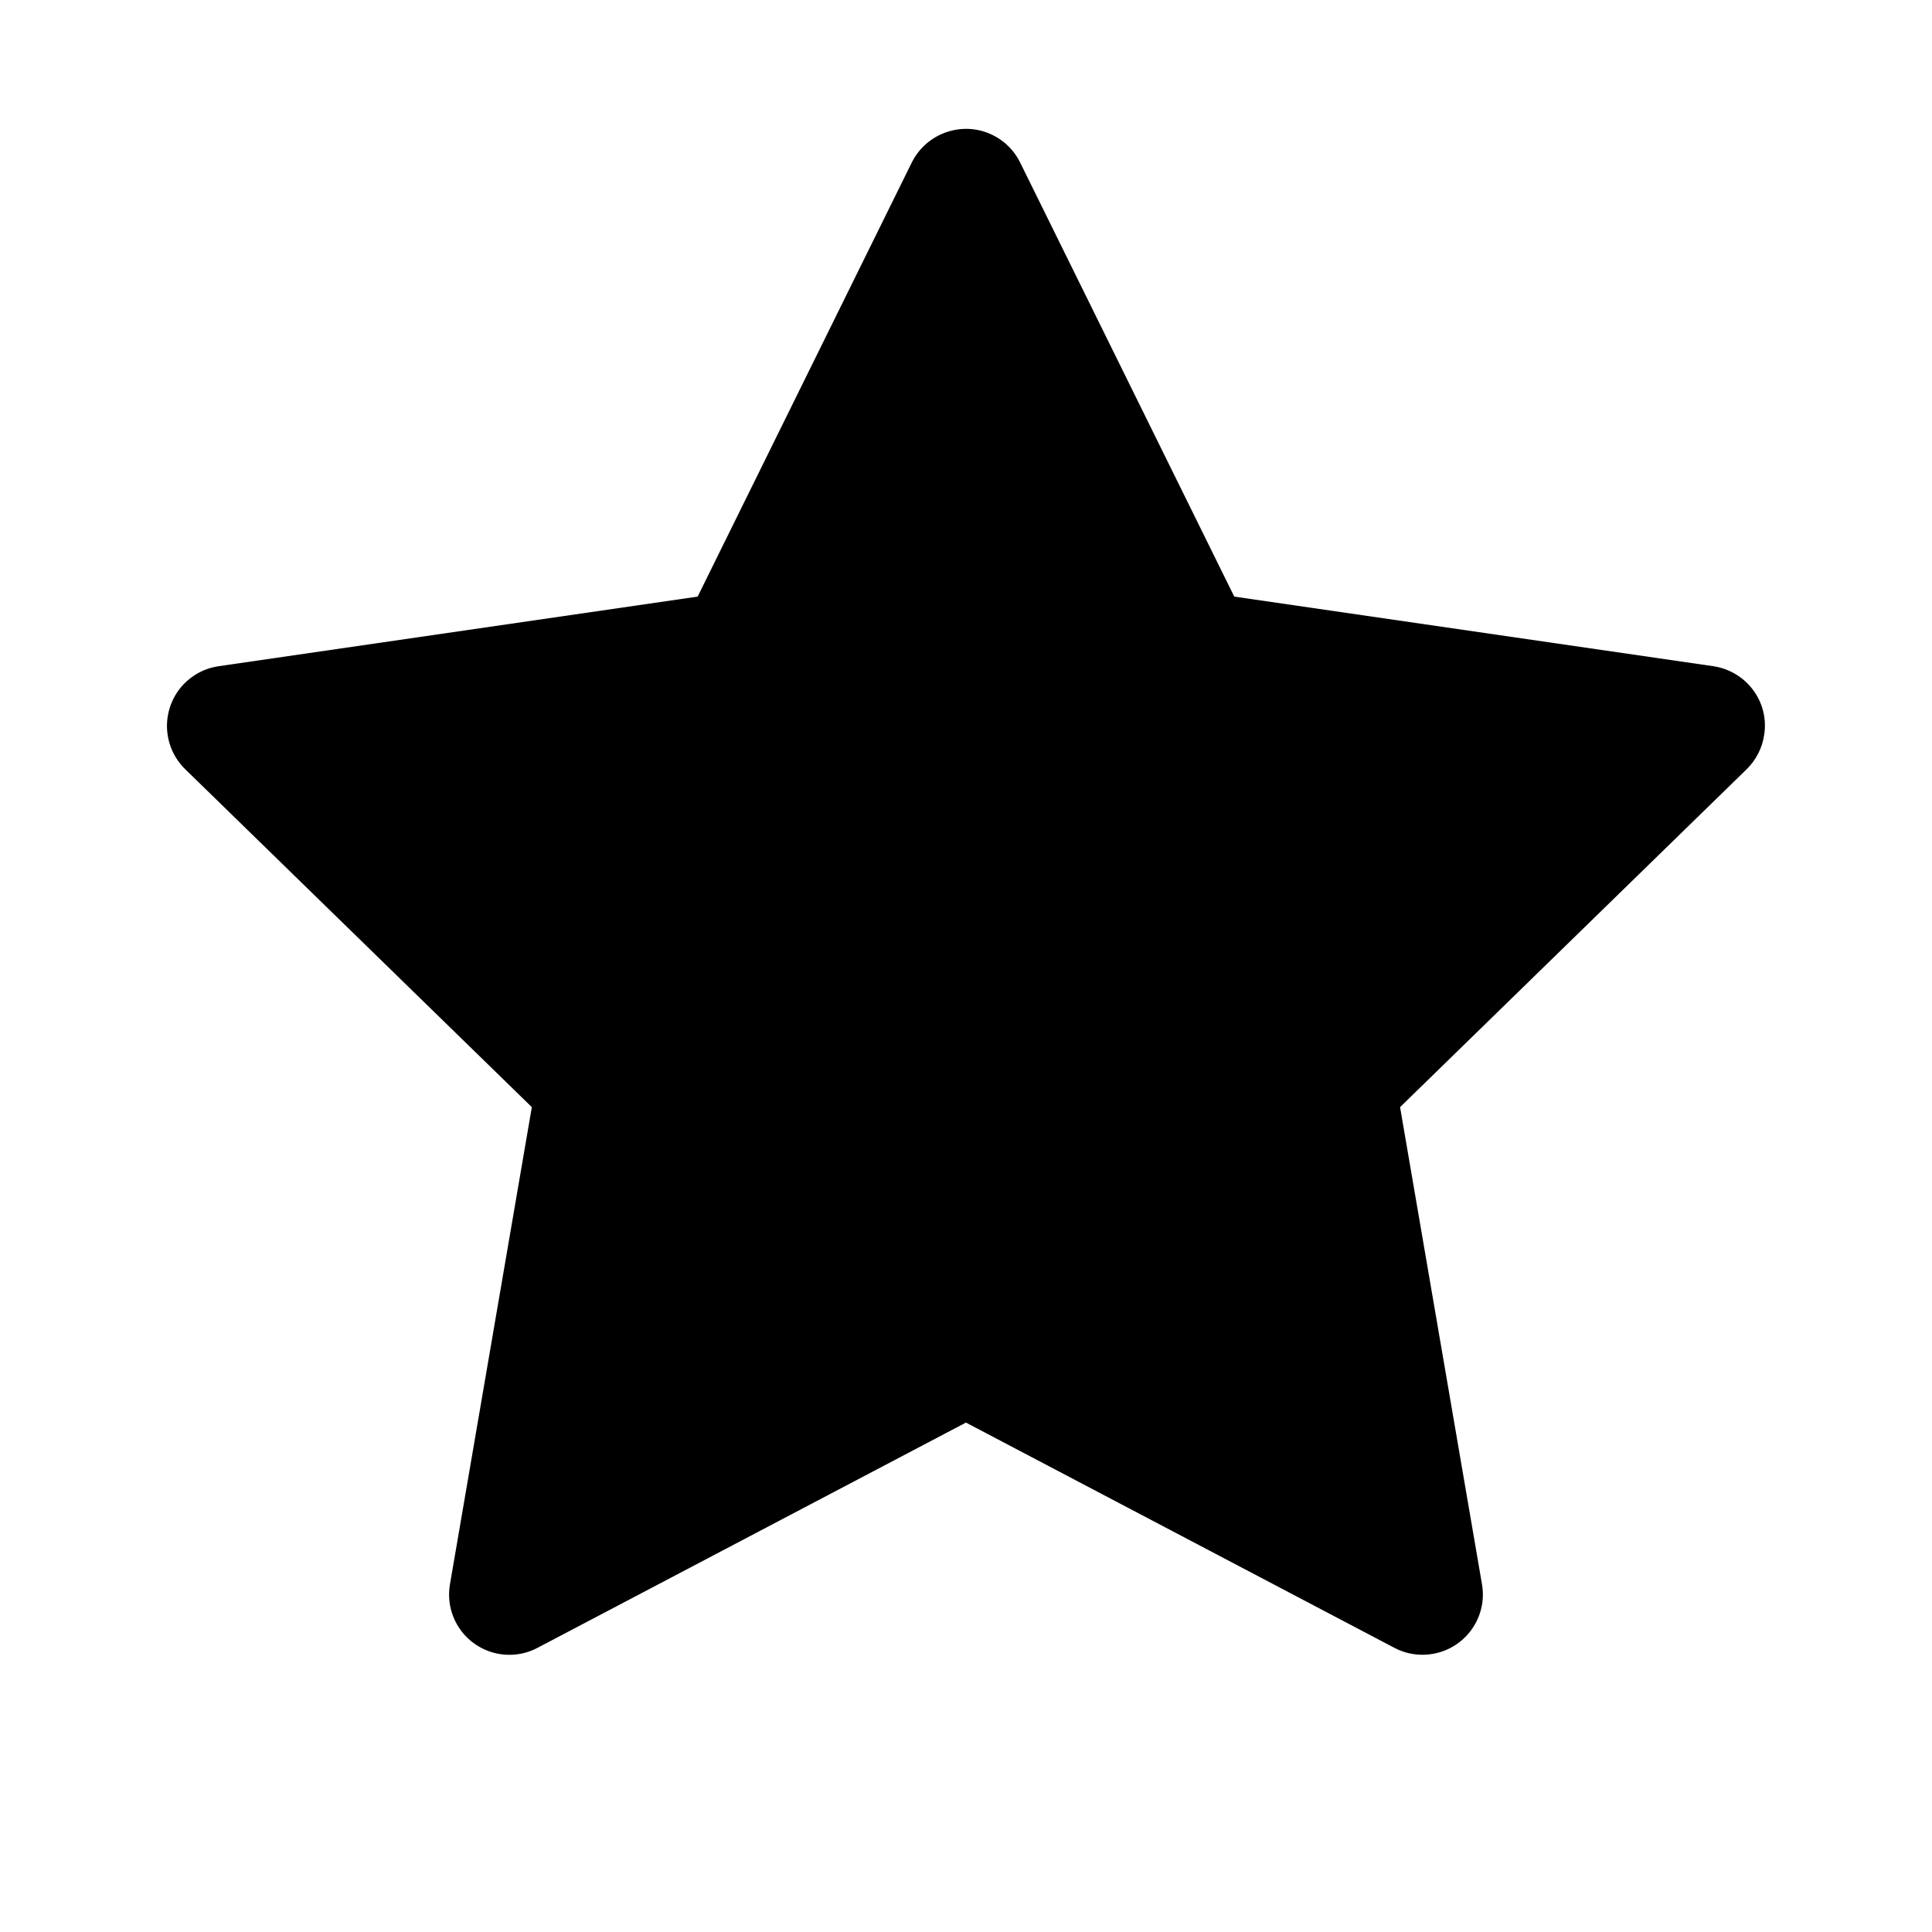 <svg width="40" height="40" viewBox="0 0 40 40" fill="none" xmlns="http://www.w3.org/2000/svg">
<path d="M35.472 13.793L25.554 12.352L21.12 3.363C20.999 3.117 20.8 2.918 20.554 2.797C19.937 2.492 19.187 2.746 18.878 3.363L14.444 12.352L4.527 13.793C4.253 13.832 4.003 13.961 3.812 14.156C3.58 14.394 3.453 14.714 3.457 15.046C3.462 15.378 3.597 15.694 3.835 15.926L11.011 22.922L9.316 32.801C9.276 33.031 9.301 33.267 9.389 33.483C9.477 33.699 9.623 33.886 9.812 34.023C10.001 34.16 10.224 34.242 10.457 34.258C10.689 34.275 10.922 34.226 11.128 34.117L19.999 29.453L28.87 34.117C29.112 34.246 29.394 34.289 29.663 34.242C30.343 34.125 30.8 33.48 30.683 32.801L28.987 22.922L36.163 15.926C36.358 15.734 36.487 15.484 36.526 15.211C36.632 14.527 36.155 13.895 35.472 13.793V13.793Z" fill="black"/>
</svg>
